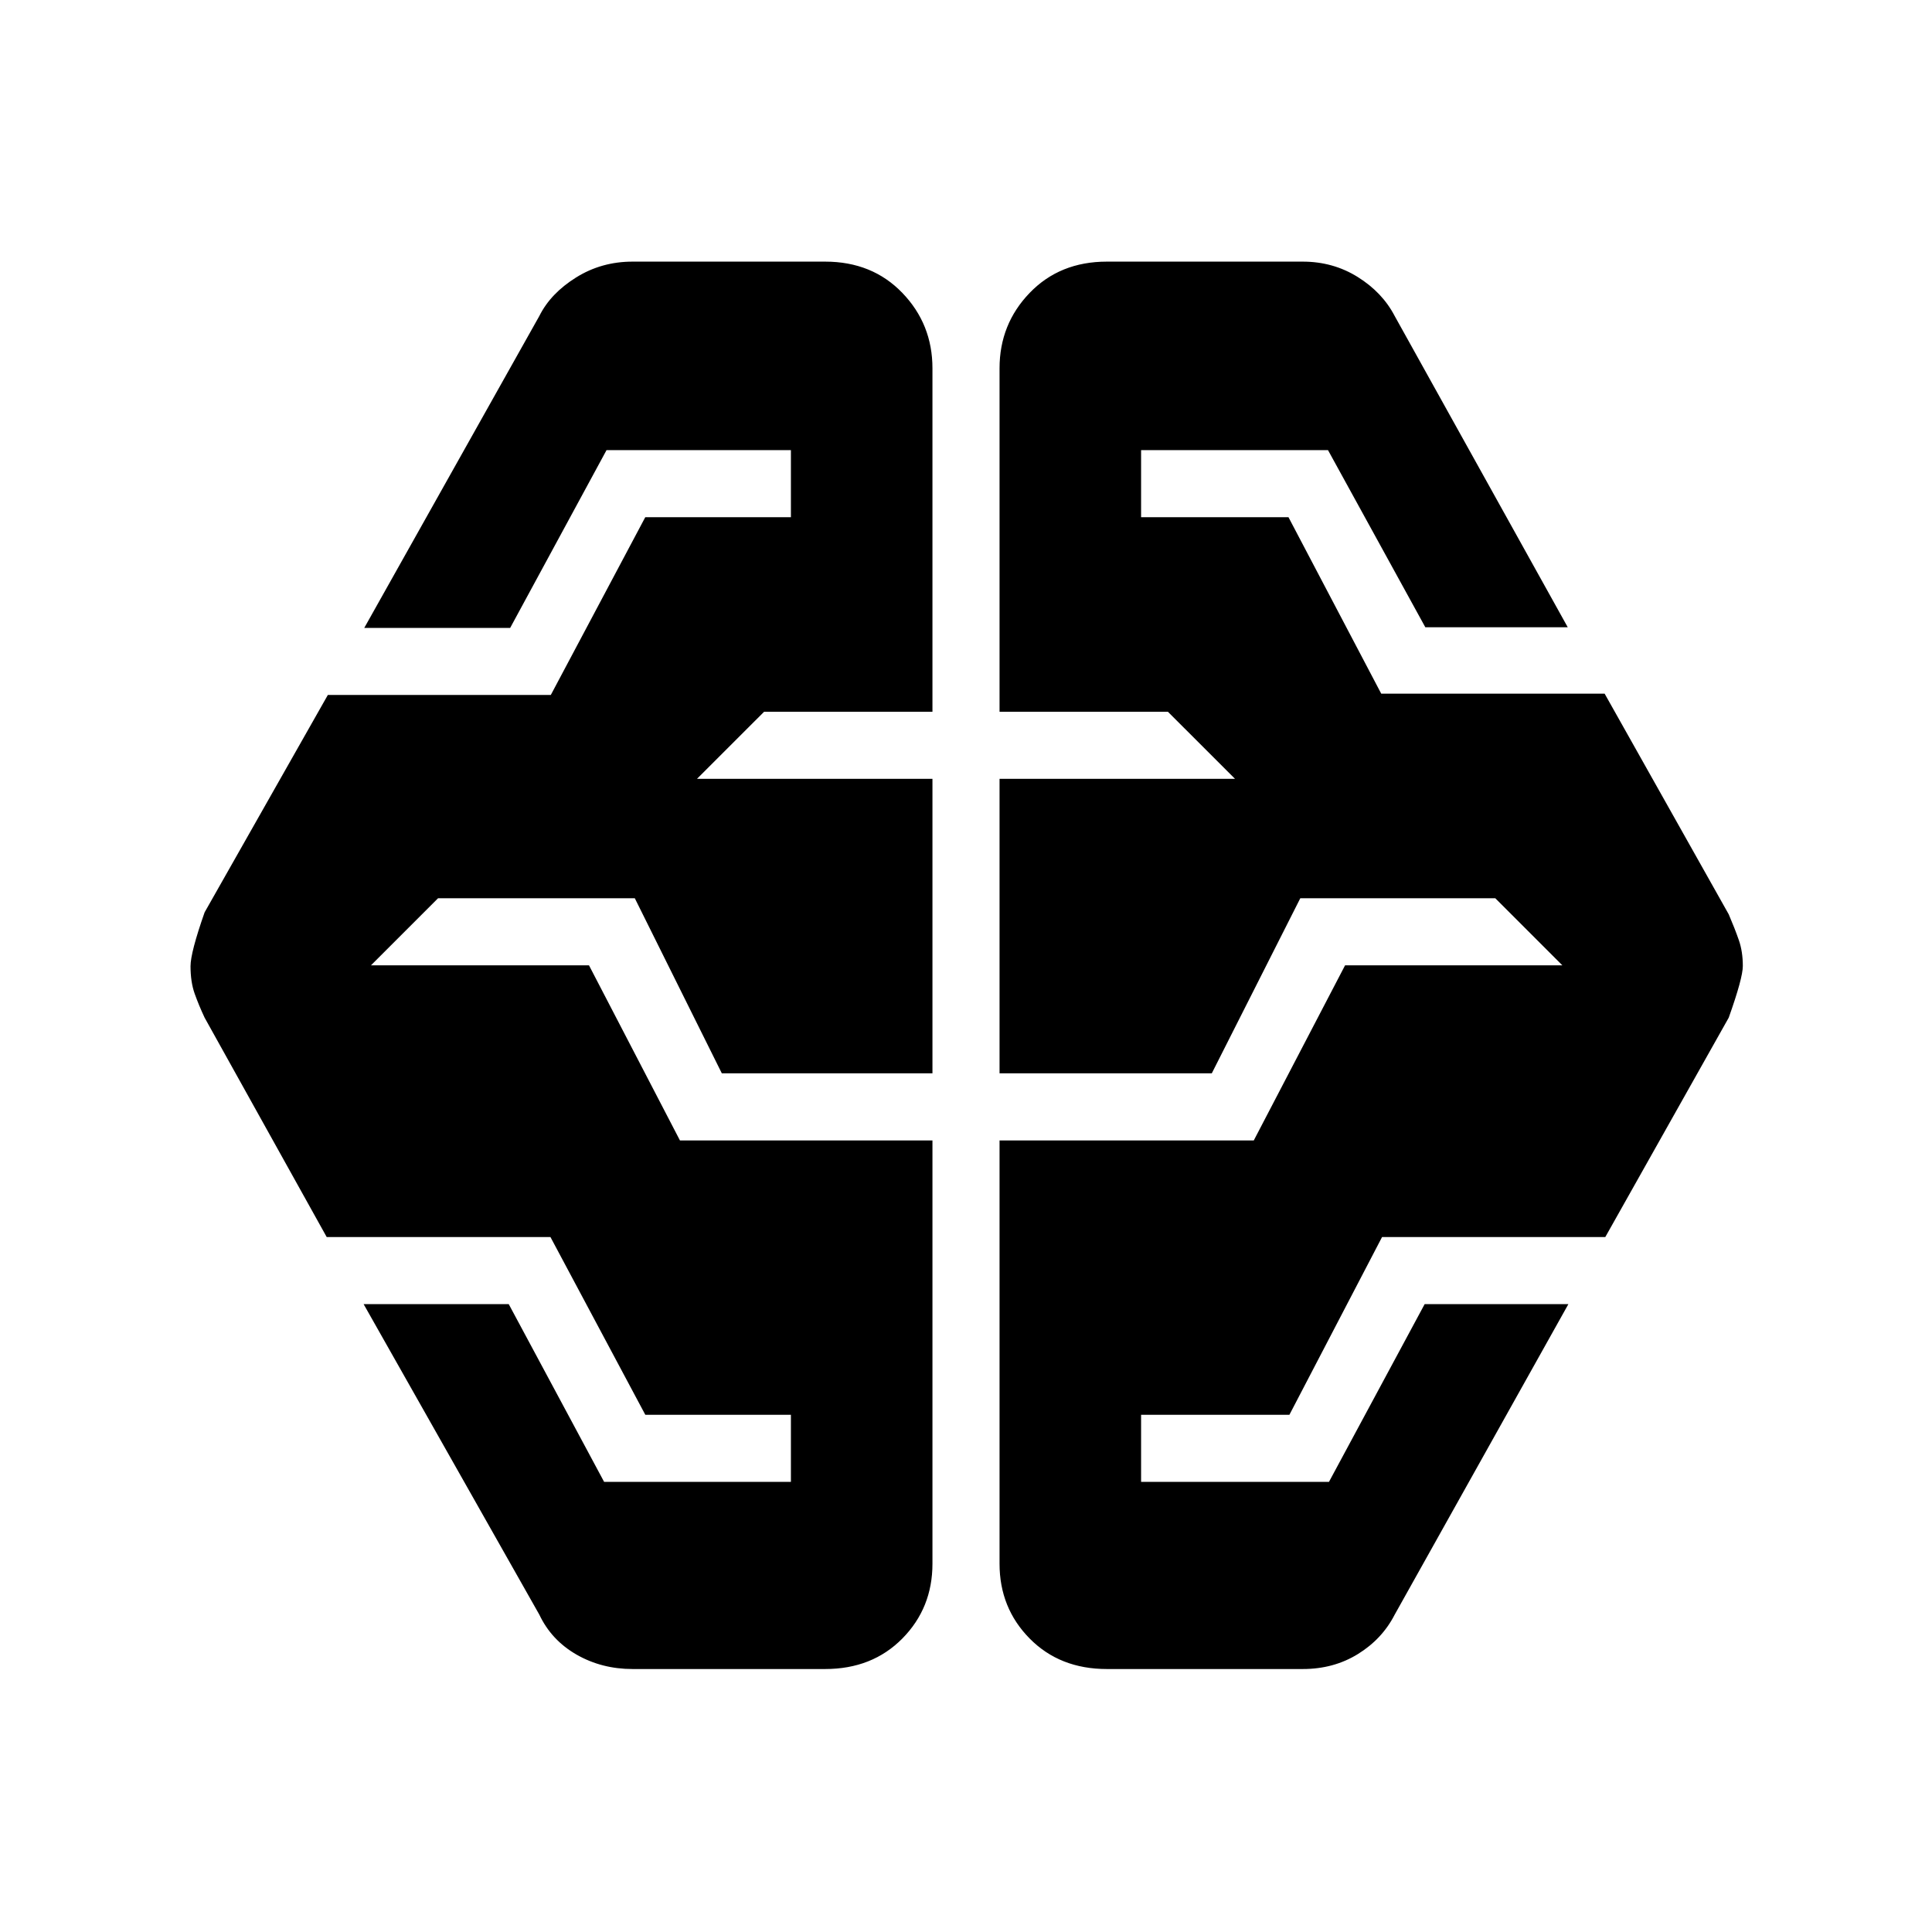 <svg xmlns="http://www.w3.org/2000/svg" height="40" viewBox="0 -960 960 960" width="40"><path d="M314.33-130.67q-15.34 0-27.84-7.16Q274-145 268-157.67L180.67-312h72.11l47.4 88.33H393V-257h-72.35l-47.14-88.33H162.33l-60.66-109q-2.87-6.11-4.94-11.92-2.06-5.8-2.06-13.65 0-6.82 7-26.77l61.23-108h110.79L320.63-703H393v-33.33h-91.62L253.5-648H181l87-155q5.57-11.19 18.2-19.09 12.63-7.91 28.13-7.91H410q23.4 0 38.37 15.54 14.96 15.54 14.96 37.46v170.67h-83.66L346.33-573h117v146.33H358.67l-43.24-87h-97.76l-33.34 33.34h108.34l45.19 87h125.47V-183q0 22-14.96 37.17-14.97 15.16-38.37 15.16h-95.67Zm235.67 0q-23.4 0-38.37-15.16Q496.67-161 496.67-183v-210.33H623l45.36-87h107.97L743-513.67h-96.89l-43.98 87H496.67V-573h117l-33.34-33.33h-83.66V-777q0-21.92 14.96-37.46Q526.6-830 550-830h97.33q15.07 0 27.32 7.64Q686.9-814.71 693-803l86 154.67h-70.77l-48.35-88H567V-703h73.24l46.08 87.67h111.01L859-505.67q3.07 7.17 5.03 12.84Q866-487.17 866-480q0 6-7 25.67l-61.33 109H686.74L640.7-257H567v33.33h93.36L707.91-312h71.42L693-157.67q-6.21 12.1-18.25 19.55-12.04 7.45-27.42 7.45H550Z"/></svg>